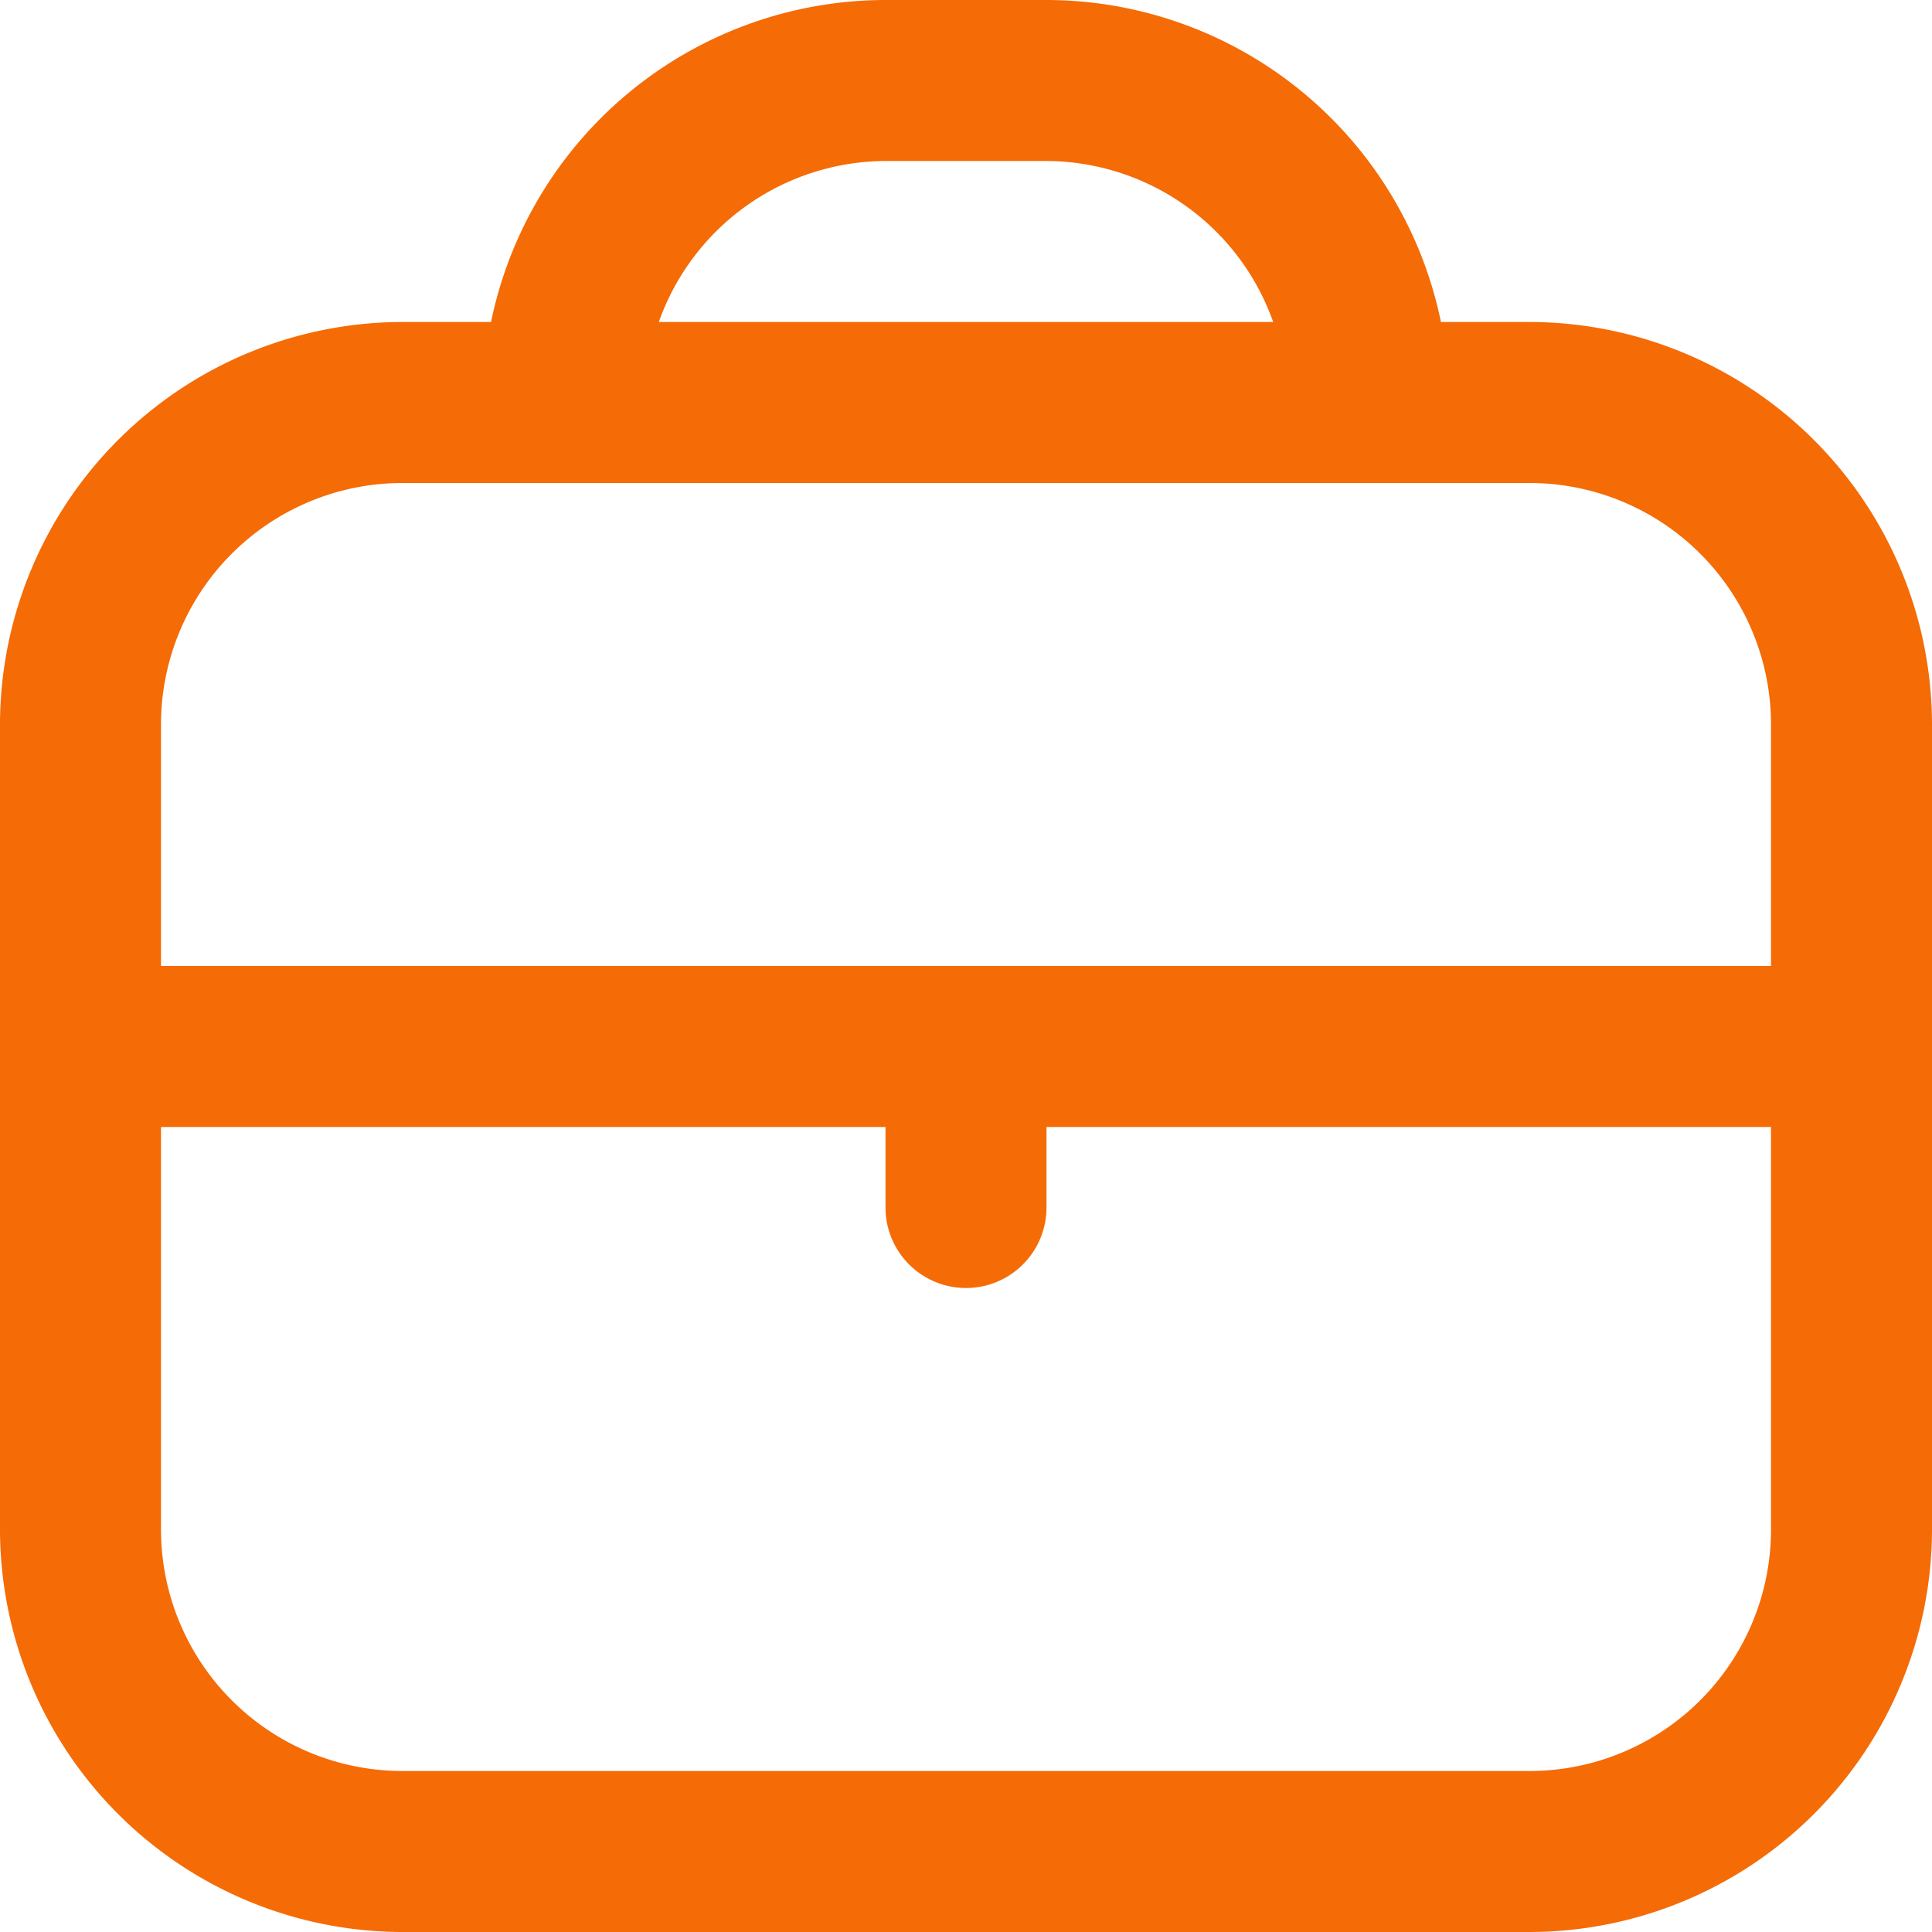 <svg xmlns="http://www.w3.org/2000/svg" width="24" height="24"><path d="M19 4h-1.1A5.009 5.009 0 0013 0h-2a5.009 5.009 0 00-4.9 4H5a5.006 5.006 0 00-5 5v10a5.006 5.006 0 005 5h14a5.006 5.006 0 005-5V9a5.006 5.006 0 00-5-5zm-8-2h2a3 3 0 012.816 2H8.184A3 3 0 0111 2zM5 6h14a3 3 0 013 3v3H2V9a3 3 0 013-3zm14 16H5a3 3 0 01-3-3v-5h9v1a1 1 0 002 0v-1h9v5a3 3 0 01-3 3z" fill="#F56B05"/></svg>